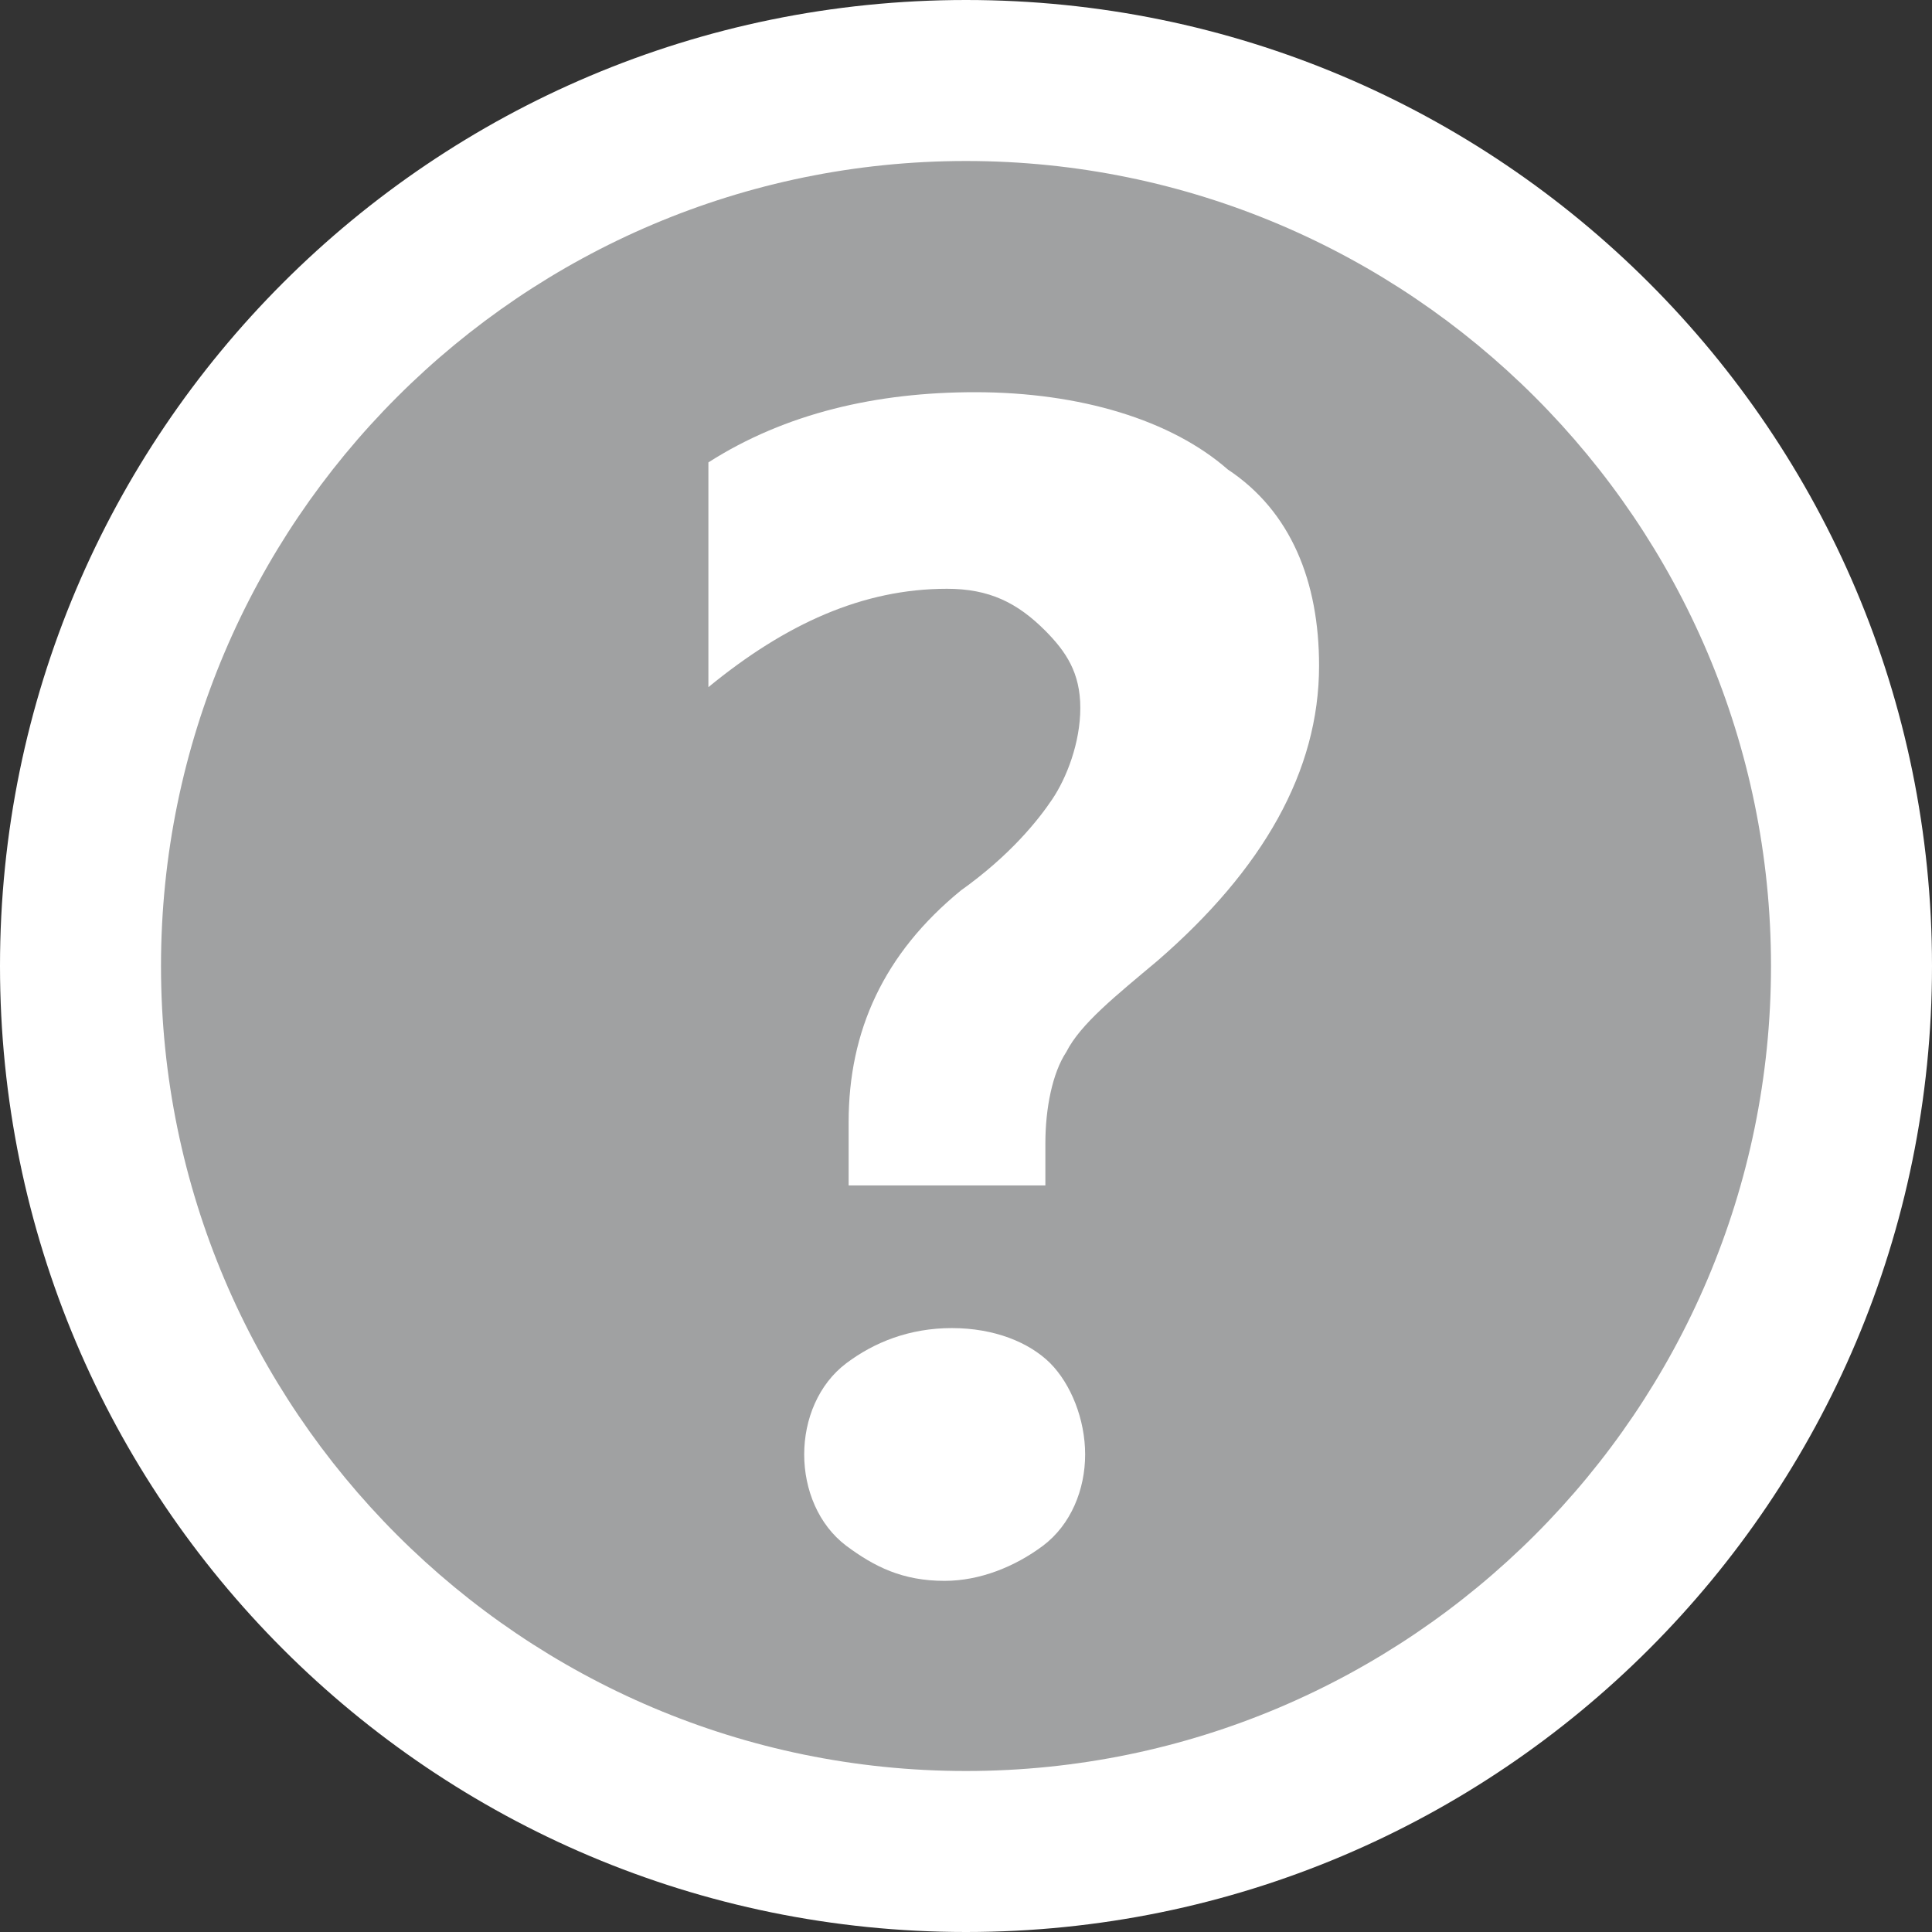 <?xml version="1.0" encoding="utf-8"?>
<!-- Generator: Adobe Illustrator 17.0.1, SVG Export Plug-In . SVG Version: 6.00 Build 0)  -->
<!DOCTYPE svg PUBLIC "-//W3C//DTD SVG 1.1//EN" "http://www.w3.org/Graphics/SVG/1.1/DTD/svg11.dtd">
<svg version="1.1" id="Layer_1" xmlns="http://www.w3.org/2000/svg" xmlns:xlink="http://www.w3.org/1999/xlink" x="0px" y="0px"
	 width="12px" height="12px" viewBox="0 0 12 12" enable-background="new 0 0 12 12" xml:space="preserve">
<rect x="0" y="0" width="12" height="12" fill="#333333" stroke="none"/>
<path fill="#A0A1A2" d="M6,11.5c-3.033,0-5.5-2.468-5.5-5.5c0-3.033,2.467-5.5,5.5-5.5c3.032,0,5.5,2.467,5.5,5.5
	C11.5,9.032,9.032,11.5,6,11.5z"/>
<path fill="#FFFFFF" d="M6,1c2.757,0,5,2.243,5,5s-2.243,5-5,5S1,8.757,1,6S3.243,1,6,1 M6,0C2.686,0,0,2.686,0,6s2.686,6,6,6
	s6-2.686,6-6S9.314,0,6,0L6,0z"/>
<path fill="#FFFFFF" d="M8.193,4.135c0,0.655-0.349,1.265-1.003,1.832C6.929,6.186,6.711,6.36,6.623,6.534
	c-0.086,0.13-0.13,0.349-0.13,0.567v0.262H5.271V6.97c0-0.567,0.218-1.047,0.697-1.439c0.306-0.218,0.48-0.436,0.568-0.567
	s0.174-0.349,0.174-0.567c0-0.218-0.088-0.349-0.218-0.48C6.318,3.743,6.144,3.657,5.882,3.657c-0.523,0-1.003,0.218-1.482,0.611
	V2.872c0.479-0.306,1.046-0.436,1.656-0.436c0.655,0,1.221,0.174,1.57,0.48C8.019,3.176,8.193,3.613,8.193,4.135z"/>
<path fill="#FFFFFF" d="M6.74,9.034c0,0.218-0.088,0.436-0.262,0.567c-0.174,0.13-0.392,0.218-0.611,0.218
	c-0.262,0-0.436-0.088-0.611-0.218C5.083,9.47,4.995,9.252,4.995,9.034c0-0.218,0.088-0.436,0.262-0.567
	c0.173-0.13,0.392-0.218,0.655-0.218s0.48,0.088,0.611,0.218C6.652,8.597,6.74,8.816,6.74,9.034z"/>
</svg>
